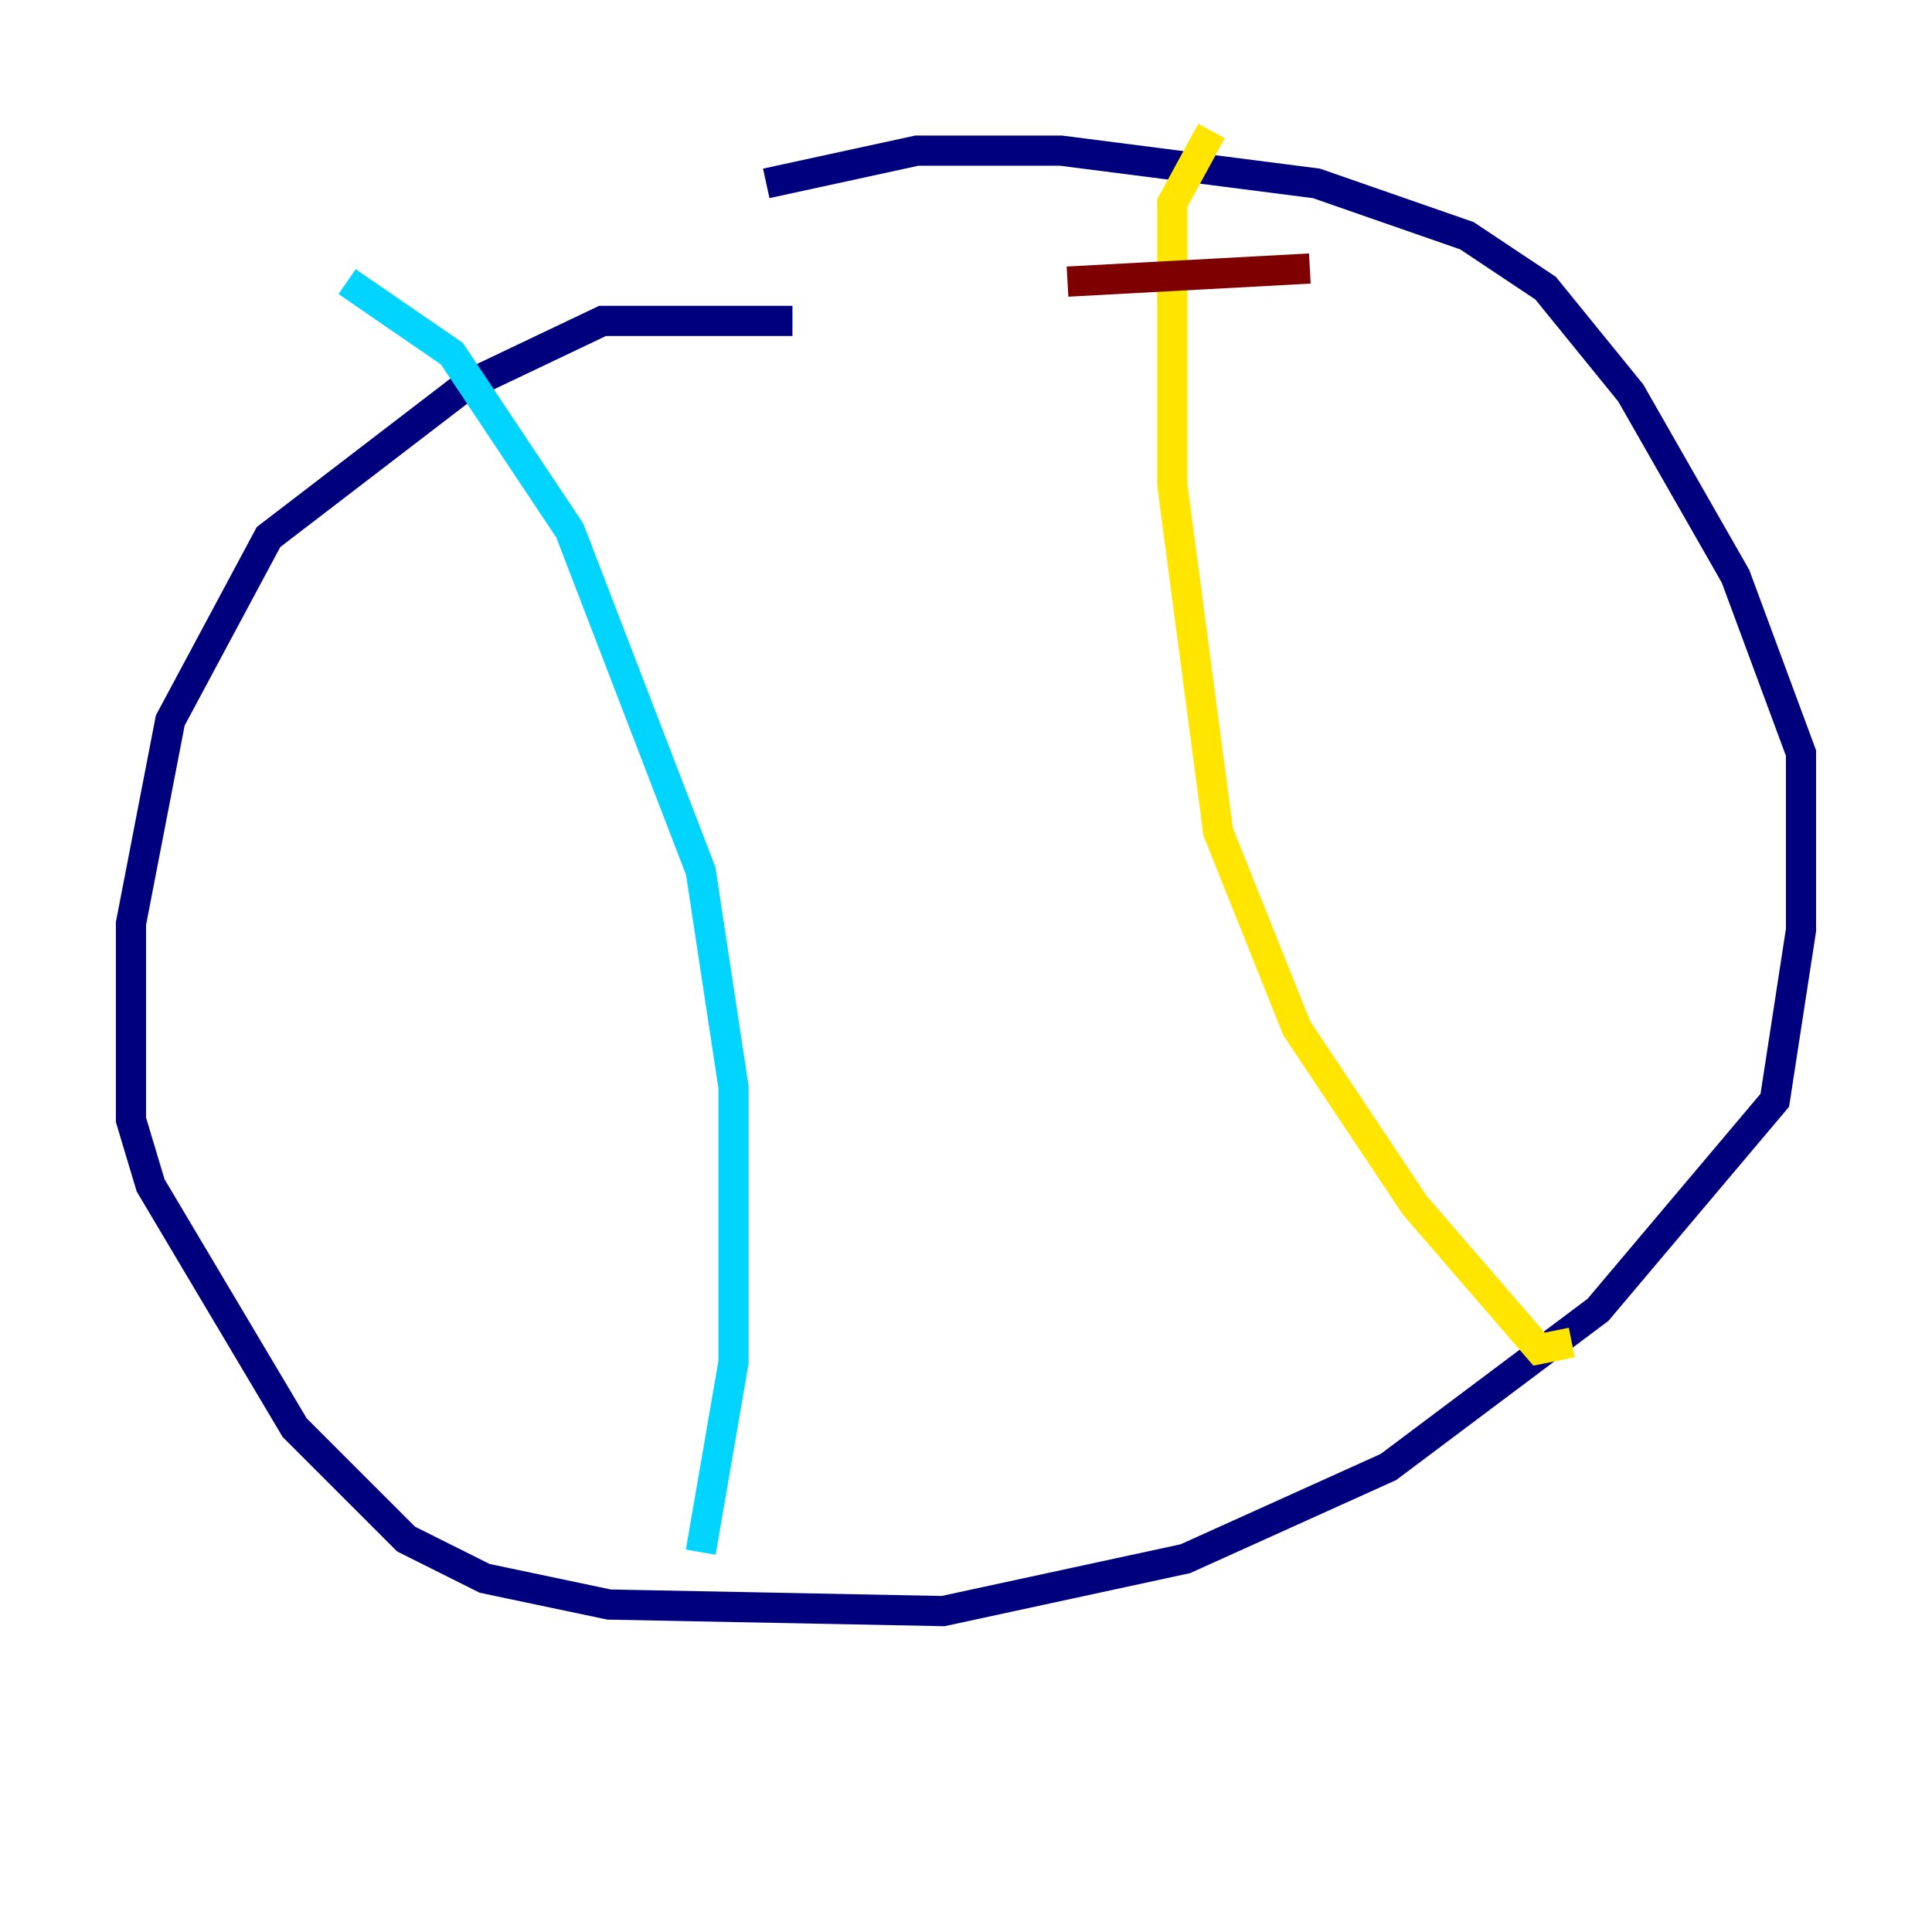 <?xml version="1.0" encoding="utf-8" ?>
<svg baseProfile="tiny" height="128" version="1.2" viewBox="0,0,128,128" width="128" xmlns="http://www.w3.org/2000/svg" xmlns:ev="http://www.w3.org/2001/xml-events" xmlns:xlink="http://www.w3.org/1999/xlink"><defs /><polyline fill="none" points="52.502,21.261 39.919,21.261 30.807,25.6 17.79,35.58 11.281,47.729 8.678,61.18 8.678,74.197 9.98,78.536 19.525,94.59 26.902,101.966 32.108,104.57 40.352,106.305 62.481,106.739 78.536,103.268 91.986,97.193 105.871,86.78 117.586,72.895 119.322,61.614 119.322,49.898 114.983,38.183 108.041,26.034 102.4,19.091 97.193,15.62 87.214,12.149 70.291,9.98 60.746,9.98 50.766,12.149" stroke="#00007f" stroke-width="2" /><polyline fill="none" points="22.997,18.658 29.939,23.43 37.749,35.146 46.427,57.709 48.597,72.027 48.597,90.251 46.427,102.834" stroke="#00d4ff" stroke-width="2" /><polyline fill="none" points="104.136,88.949 101.966,89.383 93.722,79.837 85.912,68.122 80.705,55.105 77.668,32.108 77.668,13.451 80.271,8.678" stroke="#ffe500" stroke-width="2" /><polyline fill="none" points="70.725,18.658 86.78,17.79" stroke="#7f0000" stroke-width="2" /></svg>